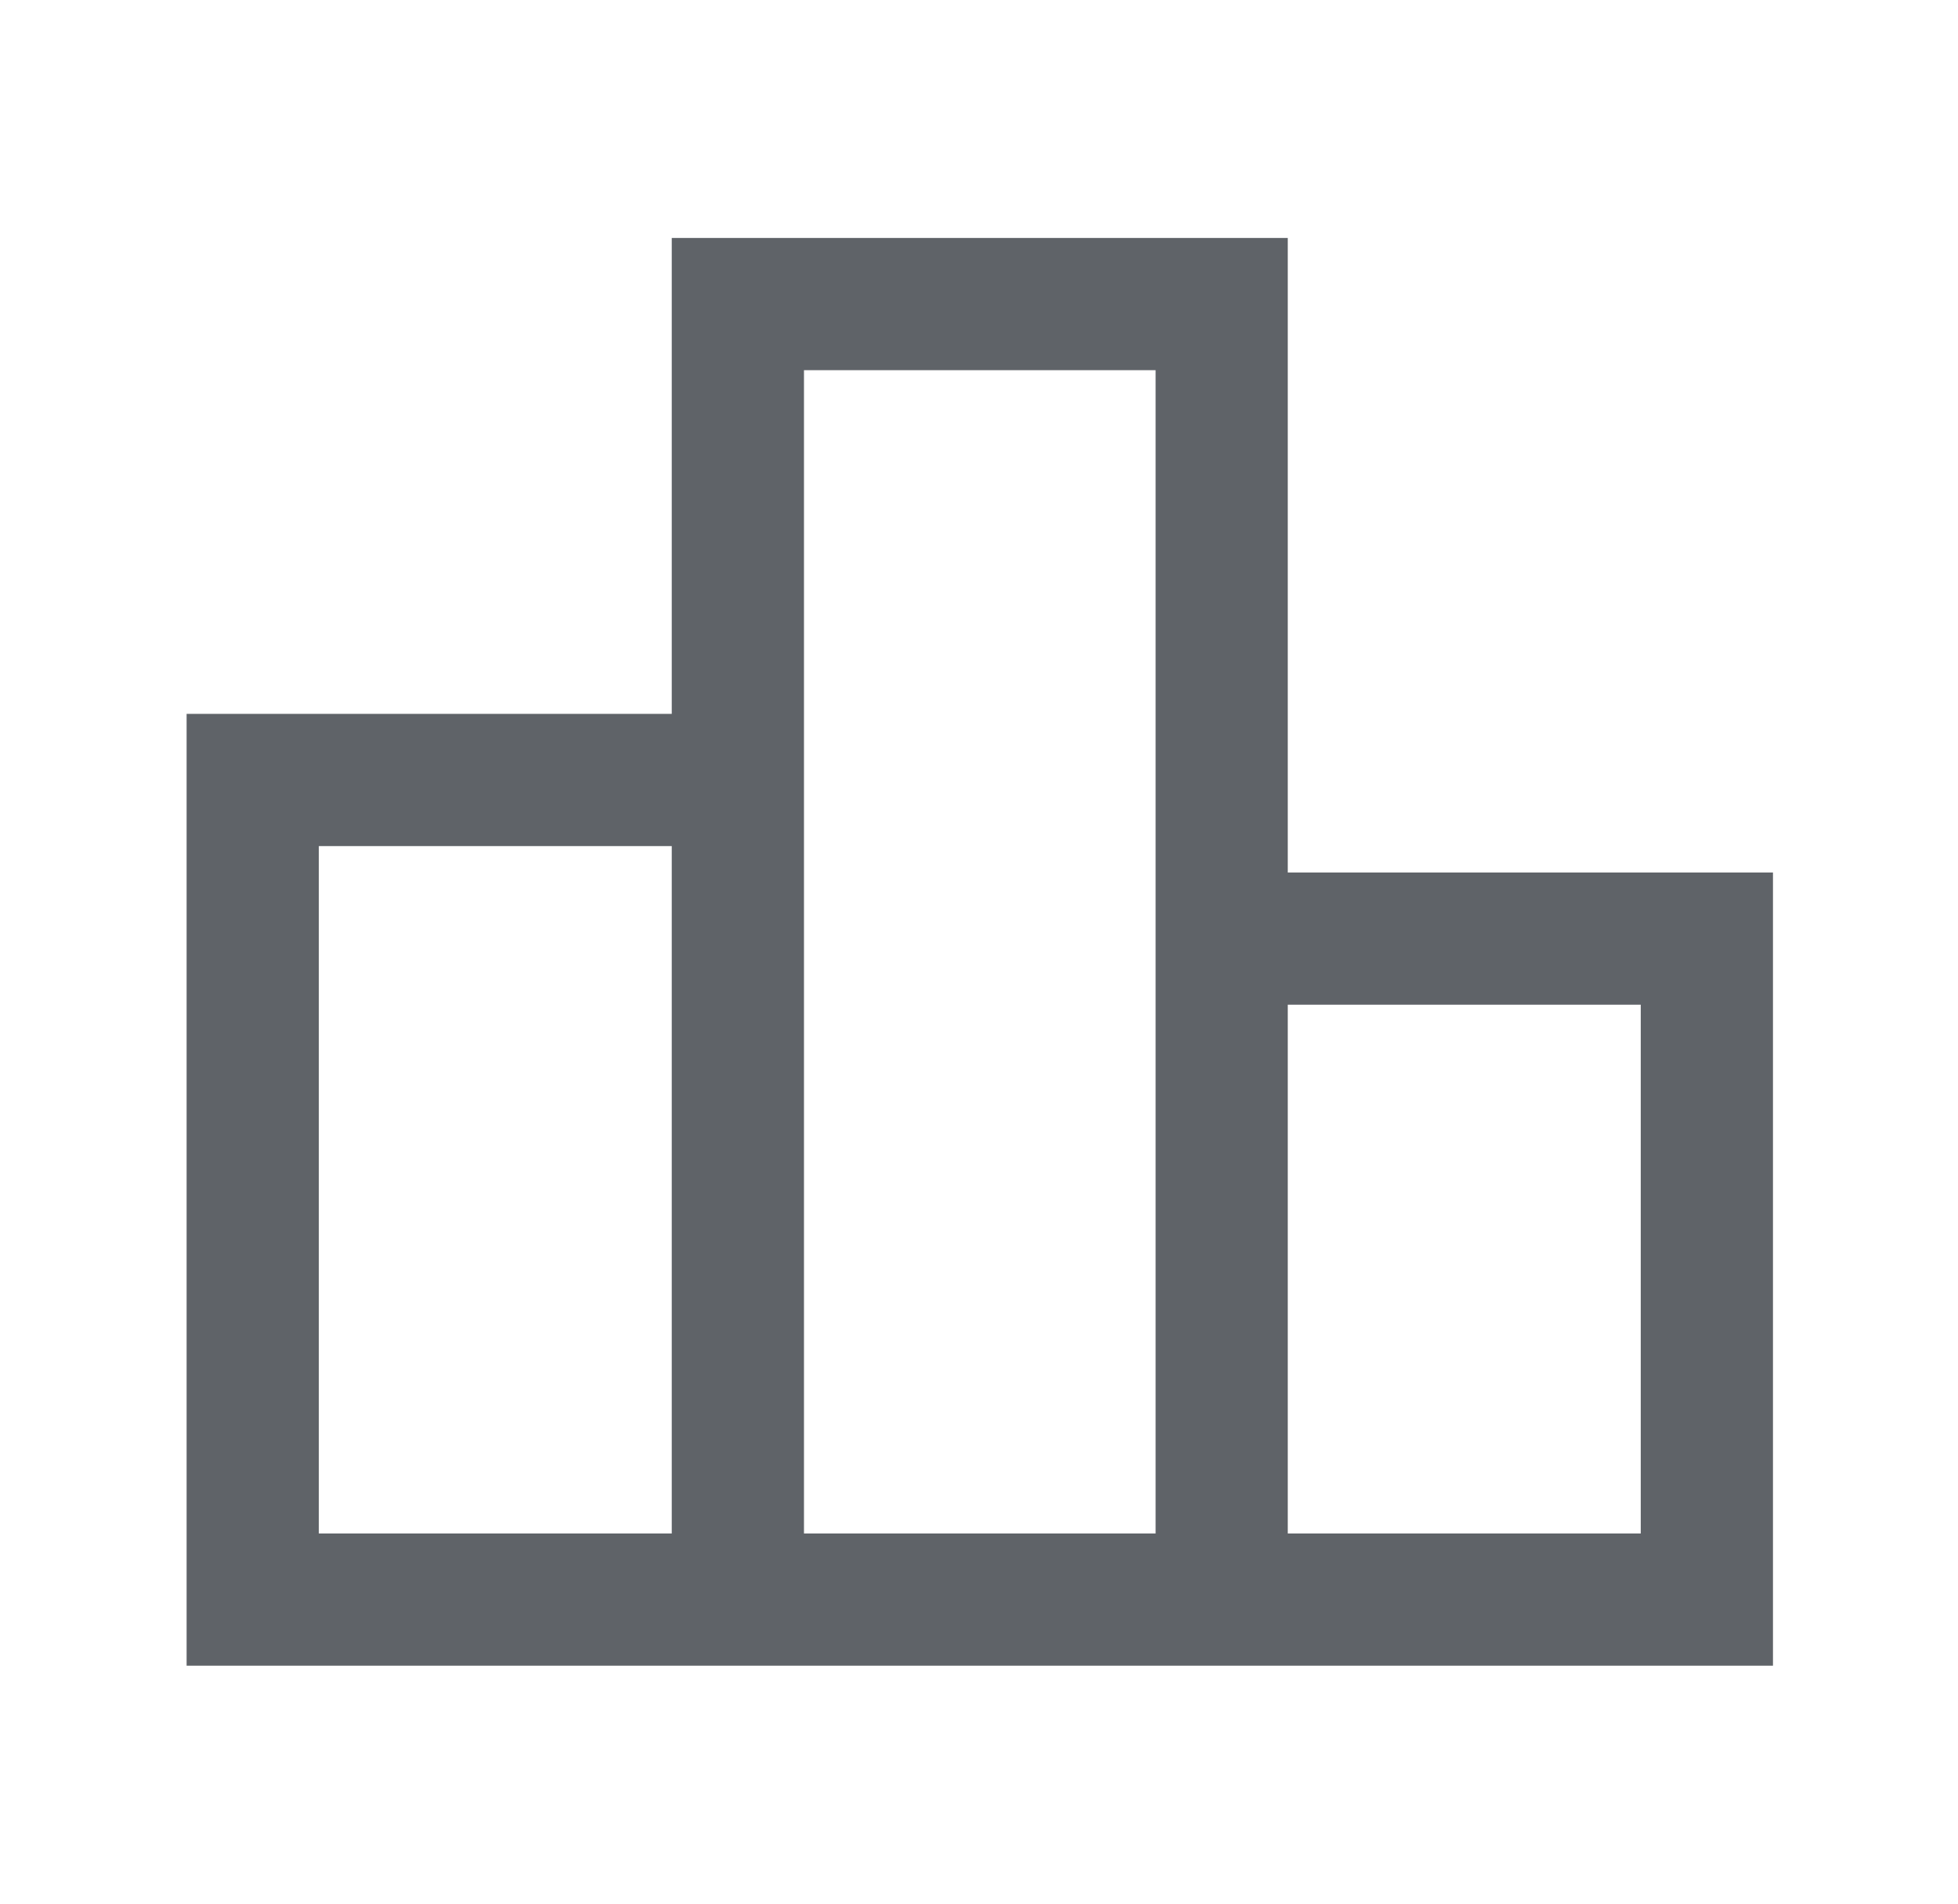 <svg width="36" height="35" viewBox="0 0 36 35" fill="none" xmlns="http://www.w3.org/2000/svg">
<path d="M5.862 28.194H12.351V15.556H5.862V28.194ZM14.782 28.194H21.247V6.806H14.782V28.194ZM23.677 28.194H30.167V18.472H23.677V28.194ZM3.431 30.625V13.125H12.351V4.375H23.677V16.042H32.598V30.625H3.431Z" fill="#5F6368"/>
</svg>
